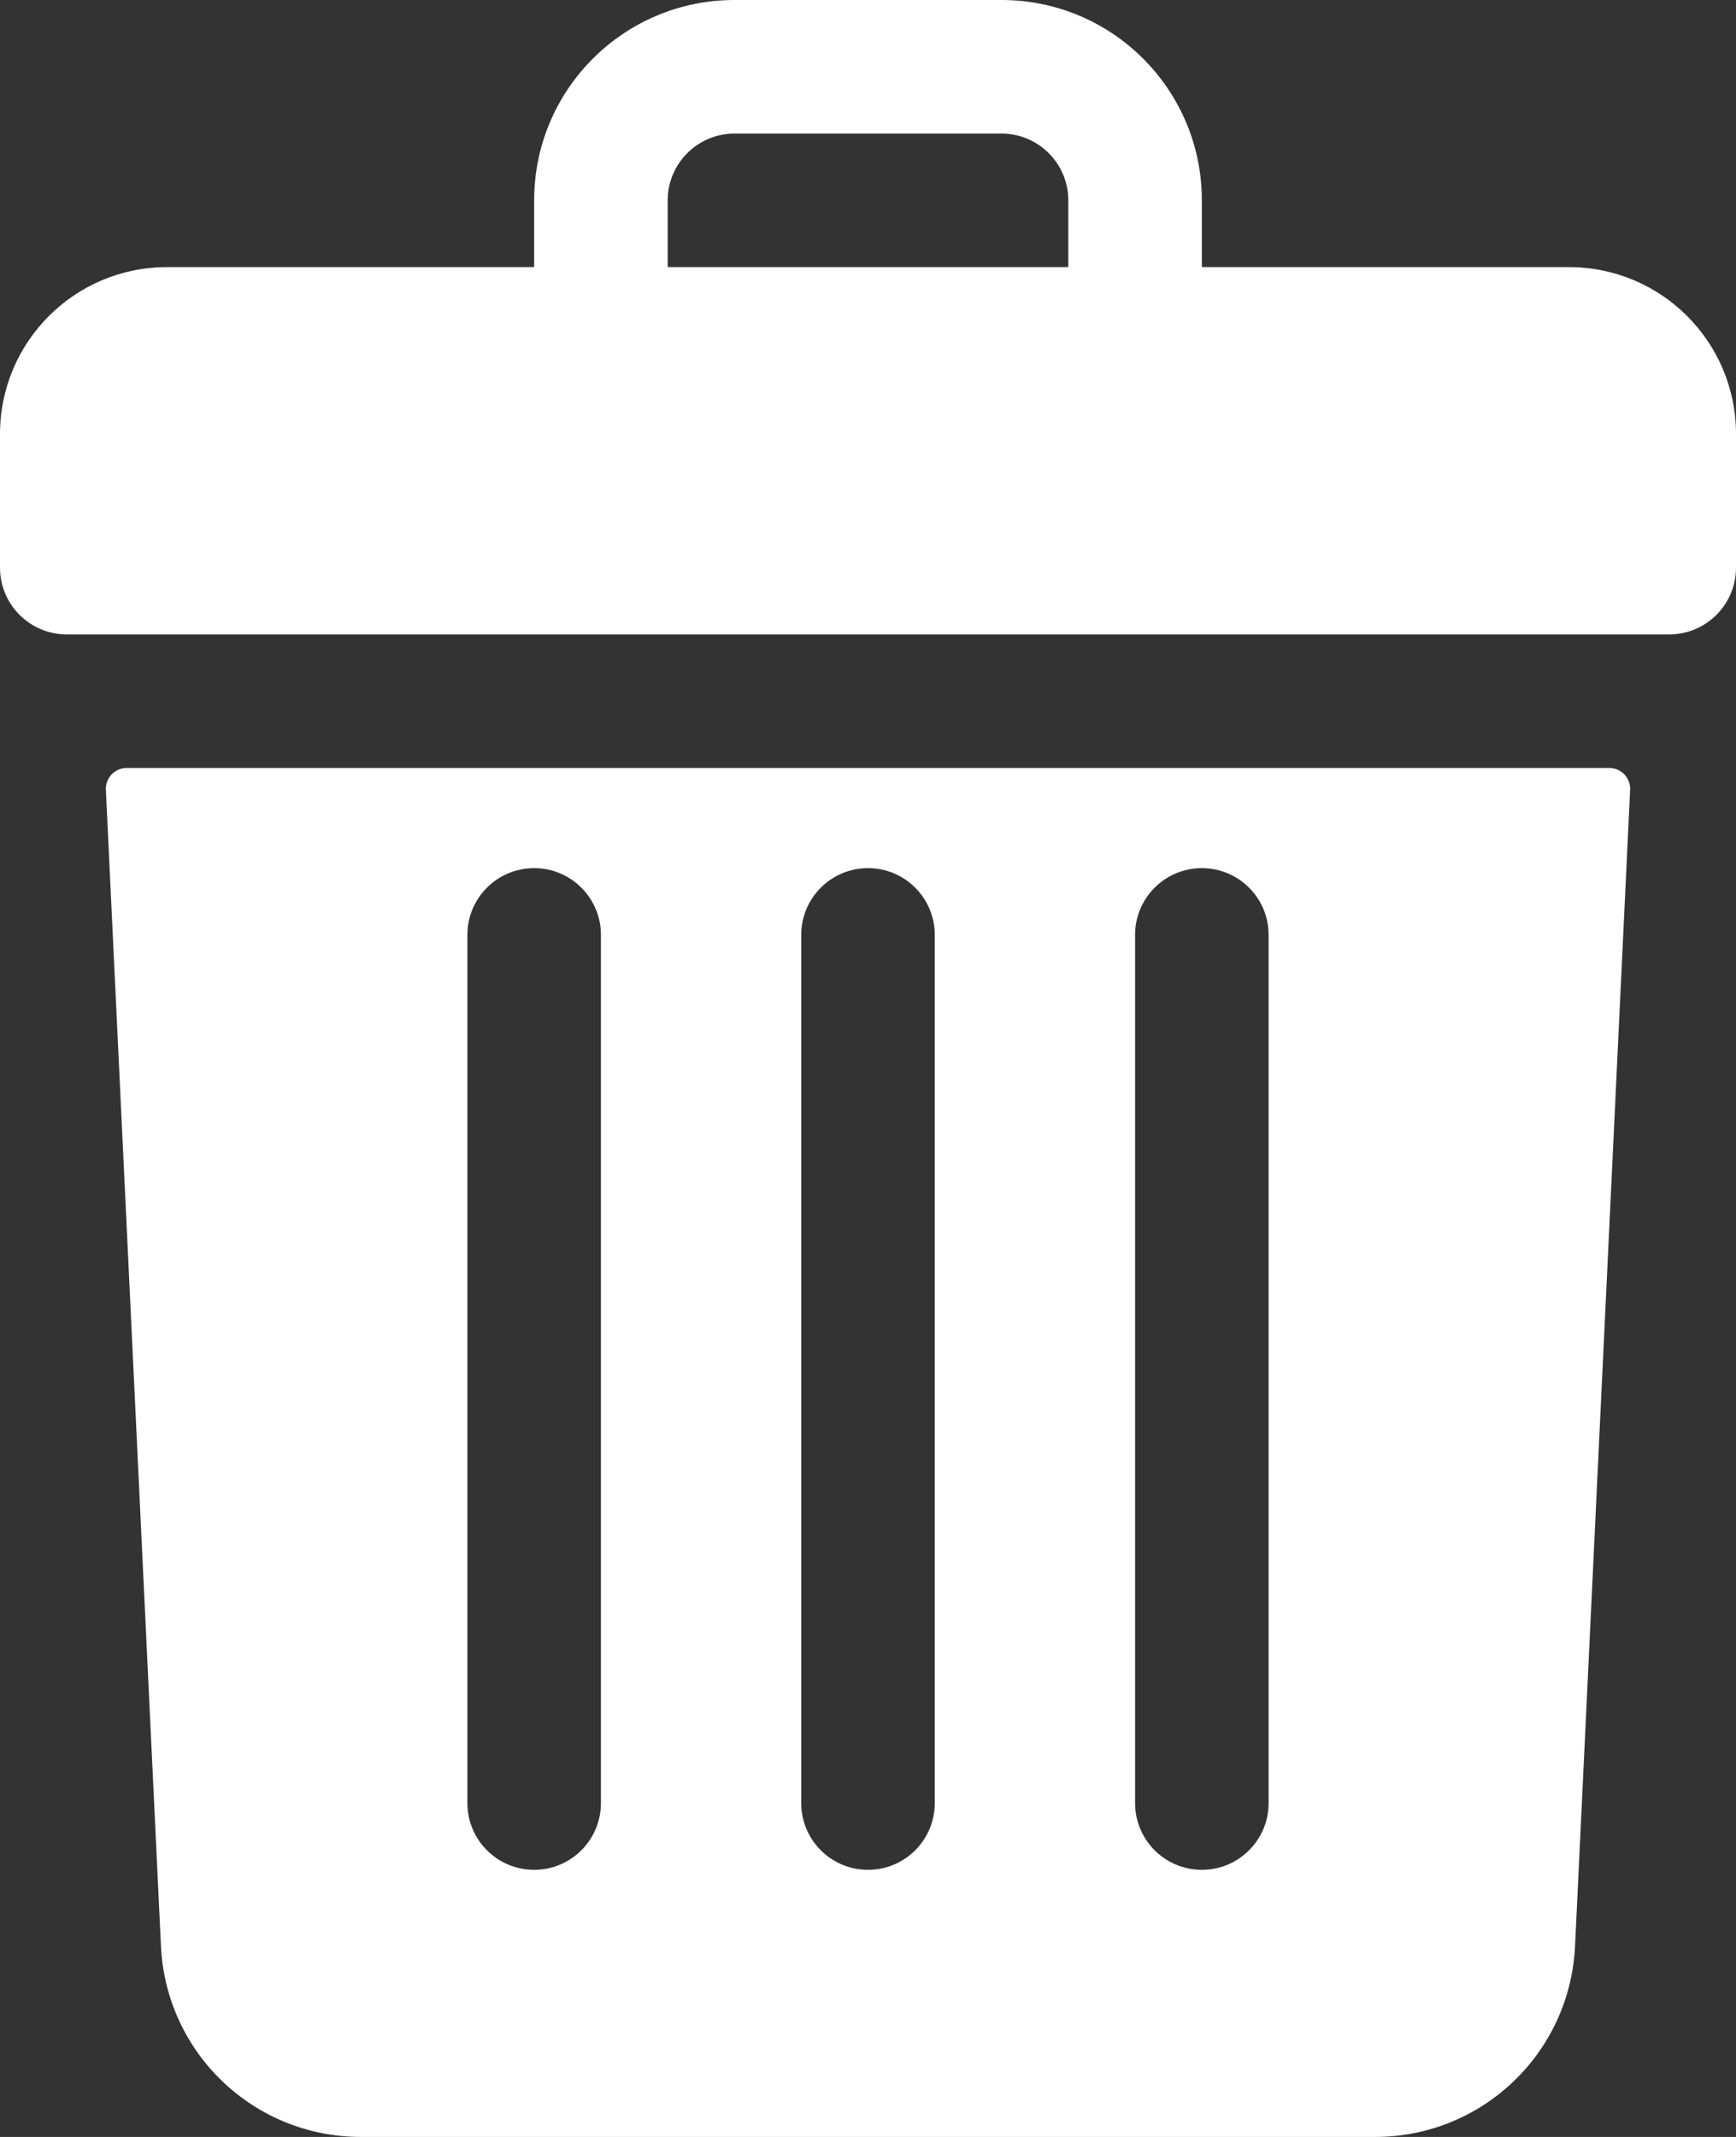 <svg width="416" height="512" viewBox="0 0 416 512" fill="none" xmlns="http://www.w3.org/2000/svg">
<rect x="0" y="0" width="416" height="512" fill="#333333" stroke="none"/>
<path d="M376 64H288V48C288 21.49 266.51 0 240 0H176C149.49 0 128 21.49 128 48V64H40C17.909 64 0 81.909 0 104V136C0 144.837 7.163 152 16 152H400C408.837 152 416 144.837 416 136V104C416 81.909 398.091 64 376 64ZM160 48C160 39.18 167.18 32 176 32H240C248.82 32 256 39.18 256 48V64H160V48Z" fill="white"/>
<path d="M30.364 184C27.509 184 25.234 186.386 25.37 189.238L38.57 466.28C39.79 491.92 60.85 512 86.51 512H329.49C355.15 512 376.21 491.92 377.43 466.28L390.63 189.238C390.766 186.386 388.491 184 385.636 184H30.364ZM272 224C272 215.16 279.16 208 288 208C296.84 208 304 215.16 304 224V432C304 440.84 296.84 448 288 448C279.16 448 272 440.84 272 432V224ZM192 224C192 215.16 199.16 208 208 208C216.84 208 224 215.16 224 224V432C224 440.84 216.84 448 208 448C199.16 448 192 440.84 192 432V224ZM112 224C112 215.16 119.16 208 128 208C136.84 208 144 215.16 144 224V432C144 440.84 136.84 448 128 448C119.16 448 112 440.84 112 432V224Z" fill="white"/>
</svg>
